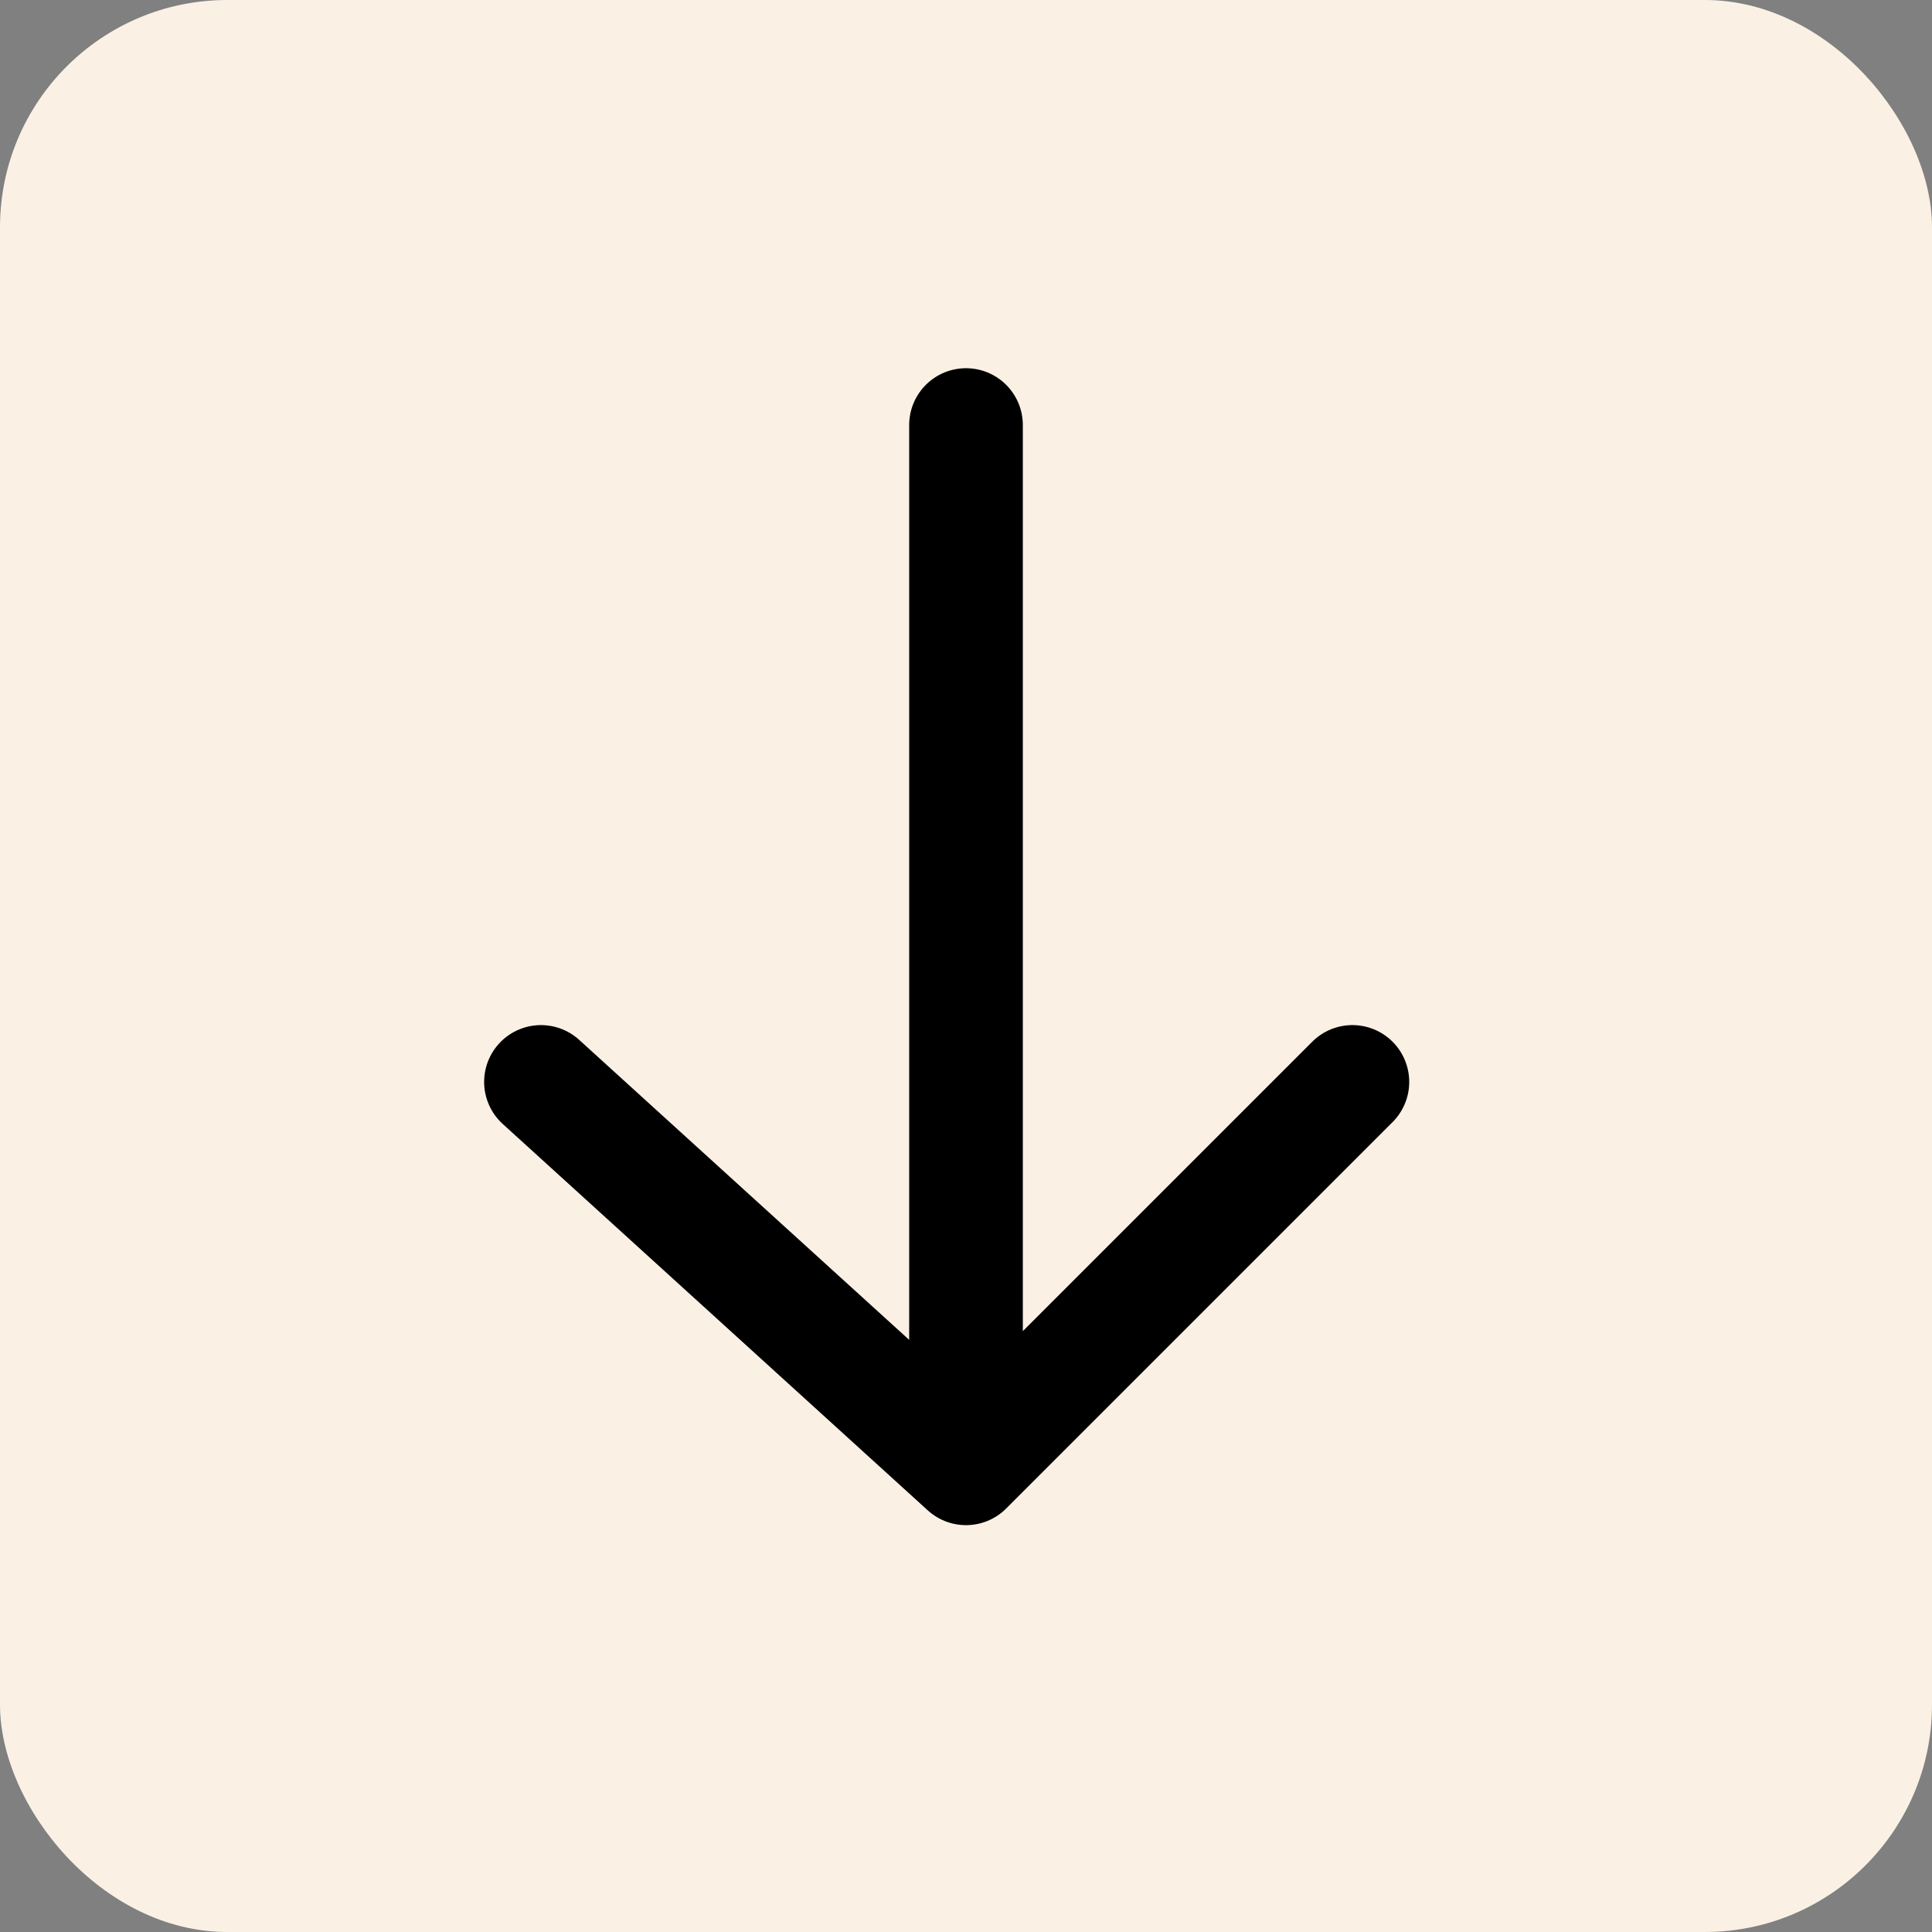 <svg width="17" height="17" viewBox="0 0 17 17" fill="none" xmlns="http://www.w3.org/2000/svg">
<rect x="0" y="0" width="17" height="17" fill="#808080" stroke="none"/>
<rect width="17" height="17" rx="2" fill="#FAF1E4"/>
<path d="M8.5 3.74V12.92M8.5 12.92L4.76 9.52M8.5 12.92L11.9 9.52" stroke="black" stroke-linecap="round"/>
</svg>
